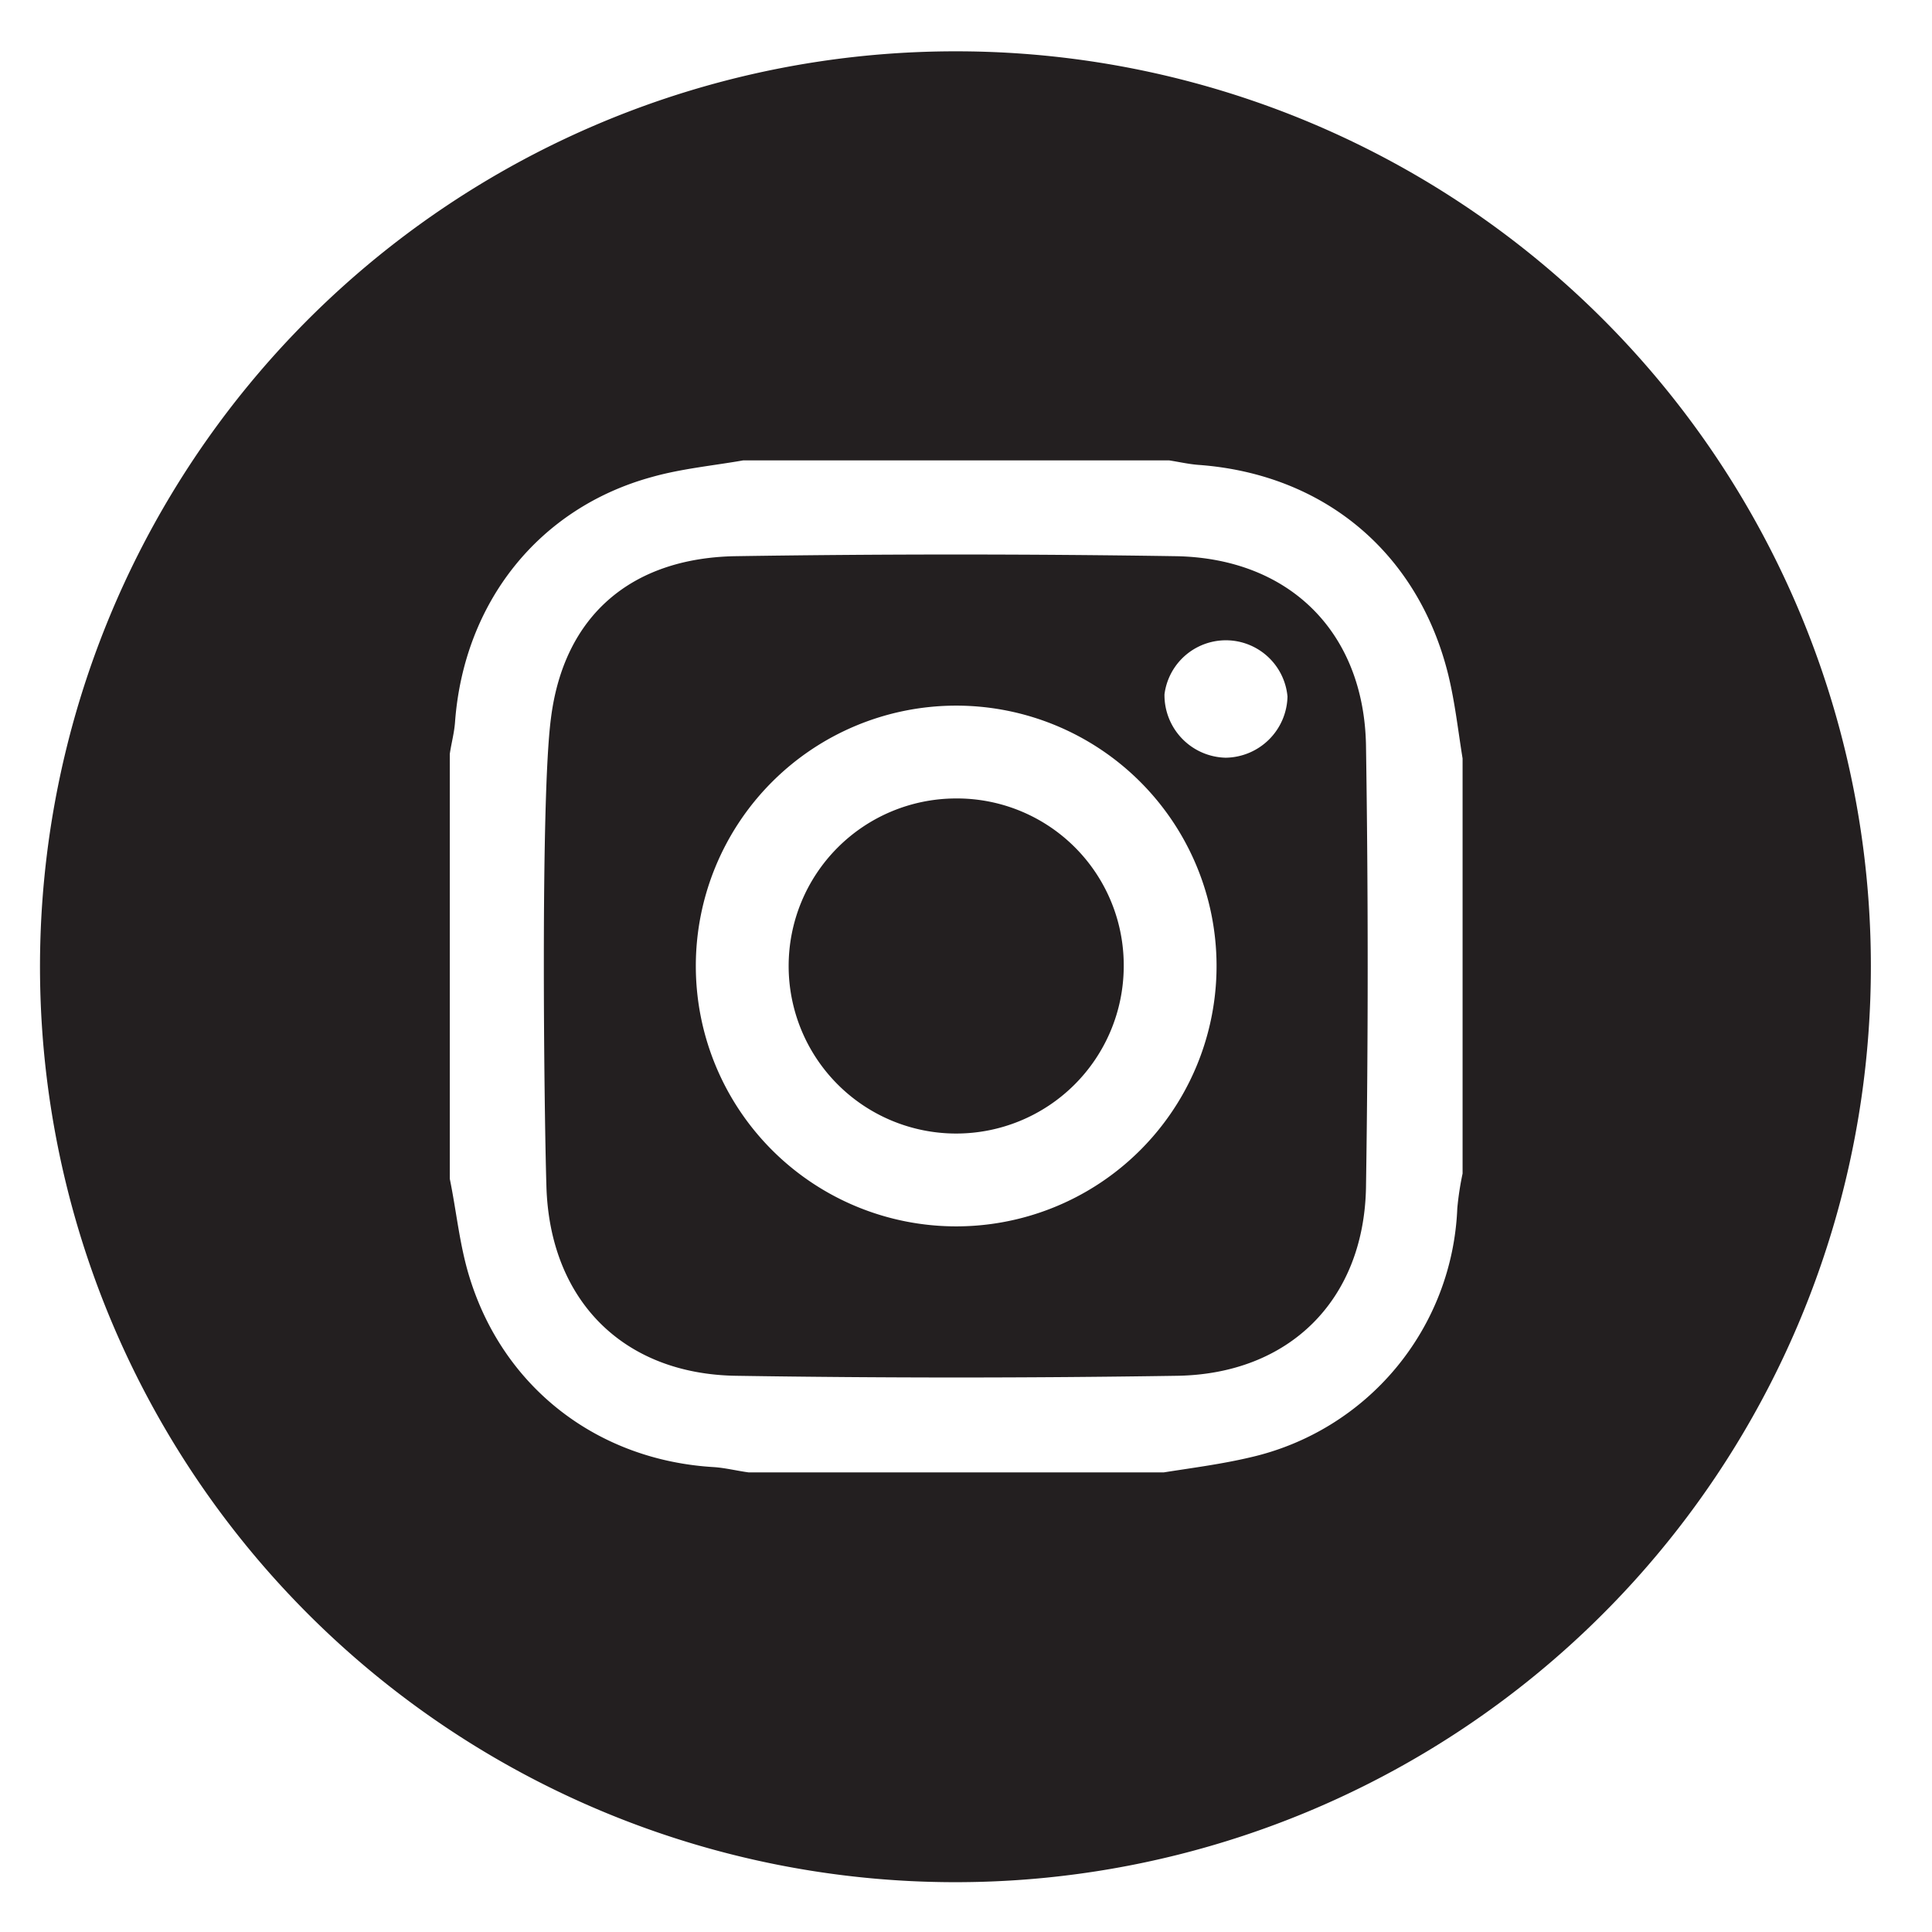 <svg xmlns="http://www.w3.org/2000/svg" width="256" height="256" viewBox="0 0 256 256"><path fill="#231f20" d="M247.9 128A121.3 121.3 0 1 1 126.7 6.8 121.2 121.2 0 0 1 247.9 128zm-54.1-27.5c-.6-3.7-1-7.4-1.9-11.1-4-16.2-16.5-26.6-33.1-27.8-1.3-.1-2.6-.4-3.9-.6H98.5c-4 .7-8.2 1.1-12.1 2.2-15 4.1-24.9 16.6-26.1 32.4-.1 1.5-.5 2.9-.7 4.3v56.3c.9 4.4 1.3 8.8 2.6 13 4.5 14.7 17 24.3 32.4 25.2 1.5.1 3.1.5 4.6.7h55c3.8-.6 7.7-1.1 11.5-2a35.3 35.3 0 0 0 27.4-33 39.5 39.5 0 0 1 .7-4.6z"/><path fill="#231f20" d="M126.6 105.8a22.2 22.2 0 1 0 22.3 22.3 22.1 22.1 0 0 0-22.3-22.3z"/><path fill="#231f20" d="M155.9 73.7c-19.5-.3-39-.3-58.6 0-13.7.3-22.6 7.9-24.3 21.5-1.4 10.7-.9 52.1-.6 61.9.4 15.1 10.1 25 25.2 25.2 19.4.3 38.8.3 58.3 0 14.9-.2 24.8-10 25.1-24.9.3-19.6.3-39.1 0-58.7-.3-14.9-10.1-24.7-25.1-25zm-29.1 88.8a34.5 34.5 0 1 1 34.4-34.6 34.5 34.5 0 0 1-34.4 34.6zm35.6-62.1a8.3 8.3 0 0 1-8.1-8.4 8.2 8.2 0 0 1 16.3.3 8.3 8.3 0 0 1-8.2 8.1z"/></svg>